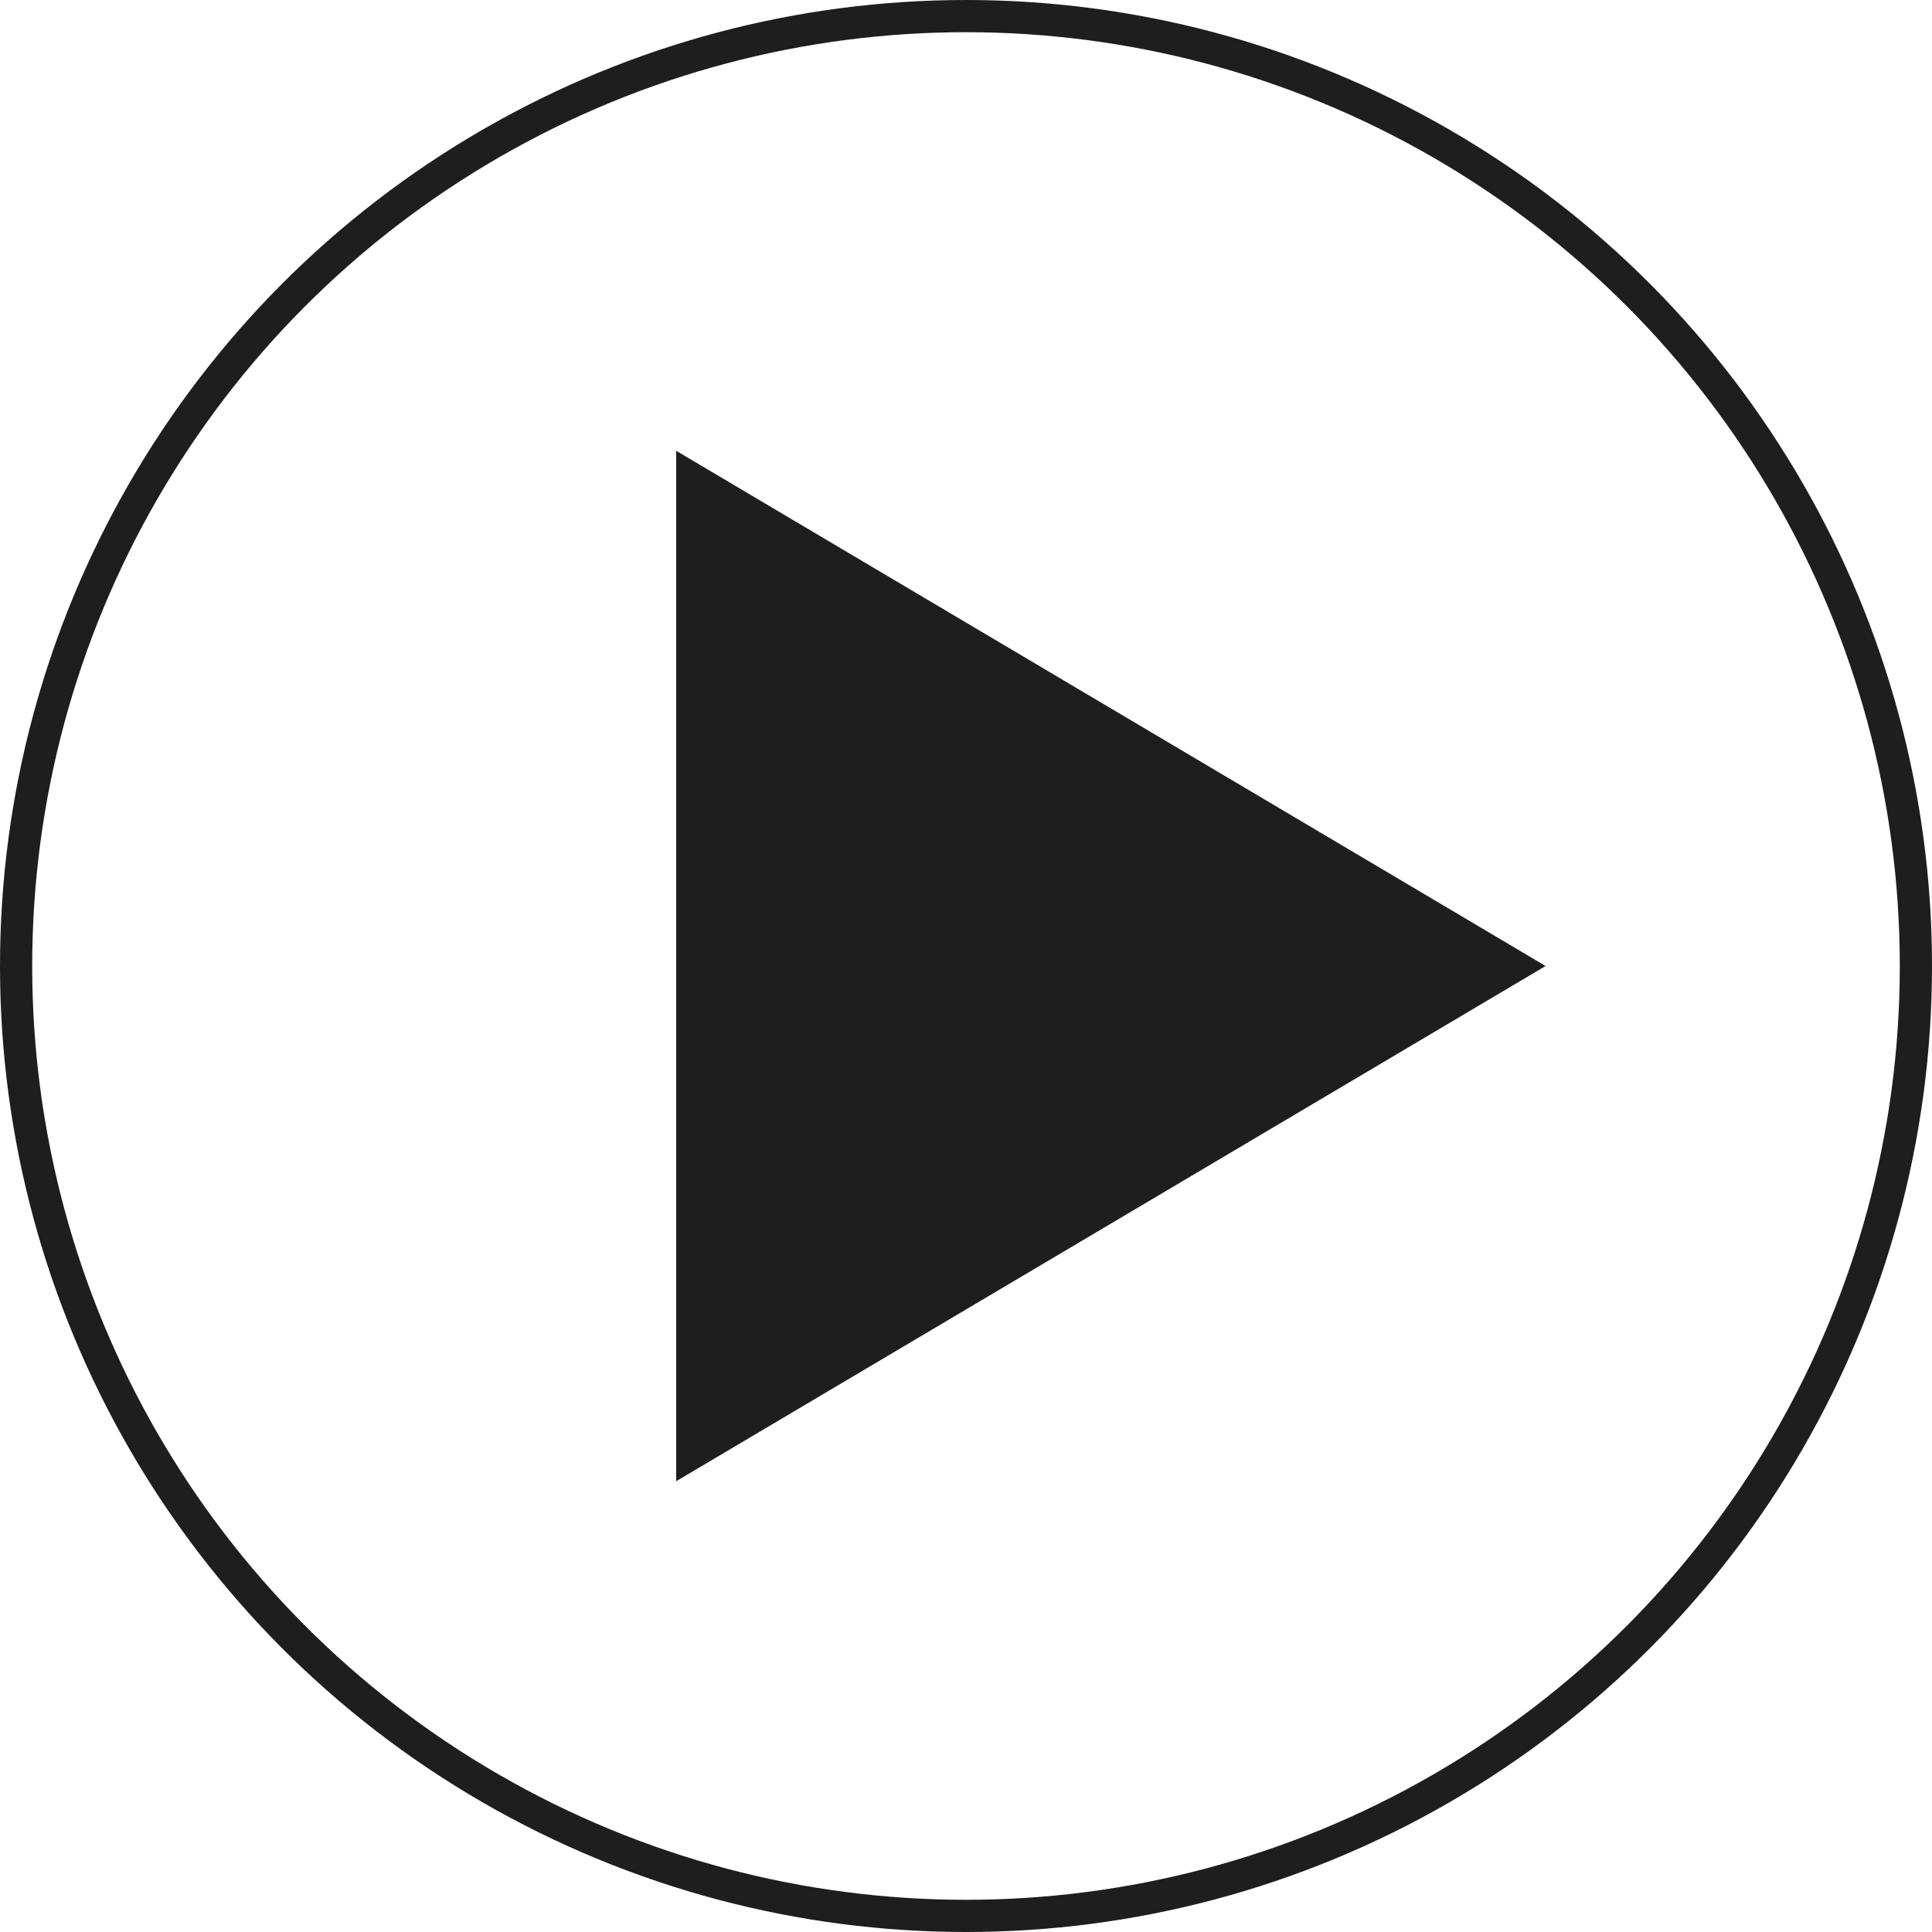 <?xml version="1.0" encoding="UTF-8"?>
<svg width="60px" height="60px" viewBox="0 0 60 60" version="1.1" xmlns="http://www.w3.org/2000/svg" xmlns:xlink="http://www.w3.org/1999/xlink">
    <!-- Generator: Sketch 48.1 (47250) - http://www.bohemiancoding.com/sketch -->
    <title>Group 4</title>
    <desc>Created with Sketch.</desc>
    <defs></defs>
    <g id="Artboard-Copy-30" stroke="none" stroke-width="1" fill="none" fill-rule="evenodd" transform="translate(-1244, -1323)">
        <g id="Group-2-Copy" transform="translate(915, 1293)">
            <g id="Group" transform="translate(22, 30)">
                <g id="Group-4" transform="translate(307, 0)">
                    <polygon id="Rectangle-3" fill="#1E1E1E" points="21 14 48 30 21 46"></polygon>
                    <circle id="Oval" stroke="#1E1E1E" cx="30" cy="30" r="29.5"></circle>
                </g>
            </g>
        </g>
    </g>
</svg>